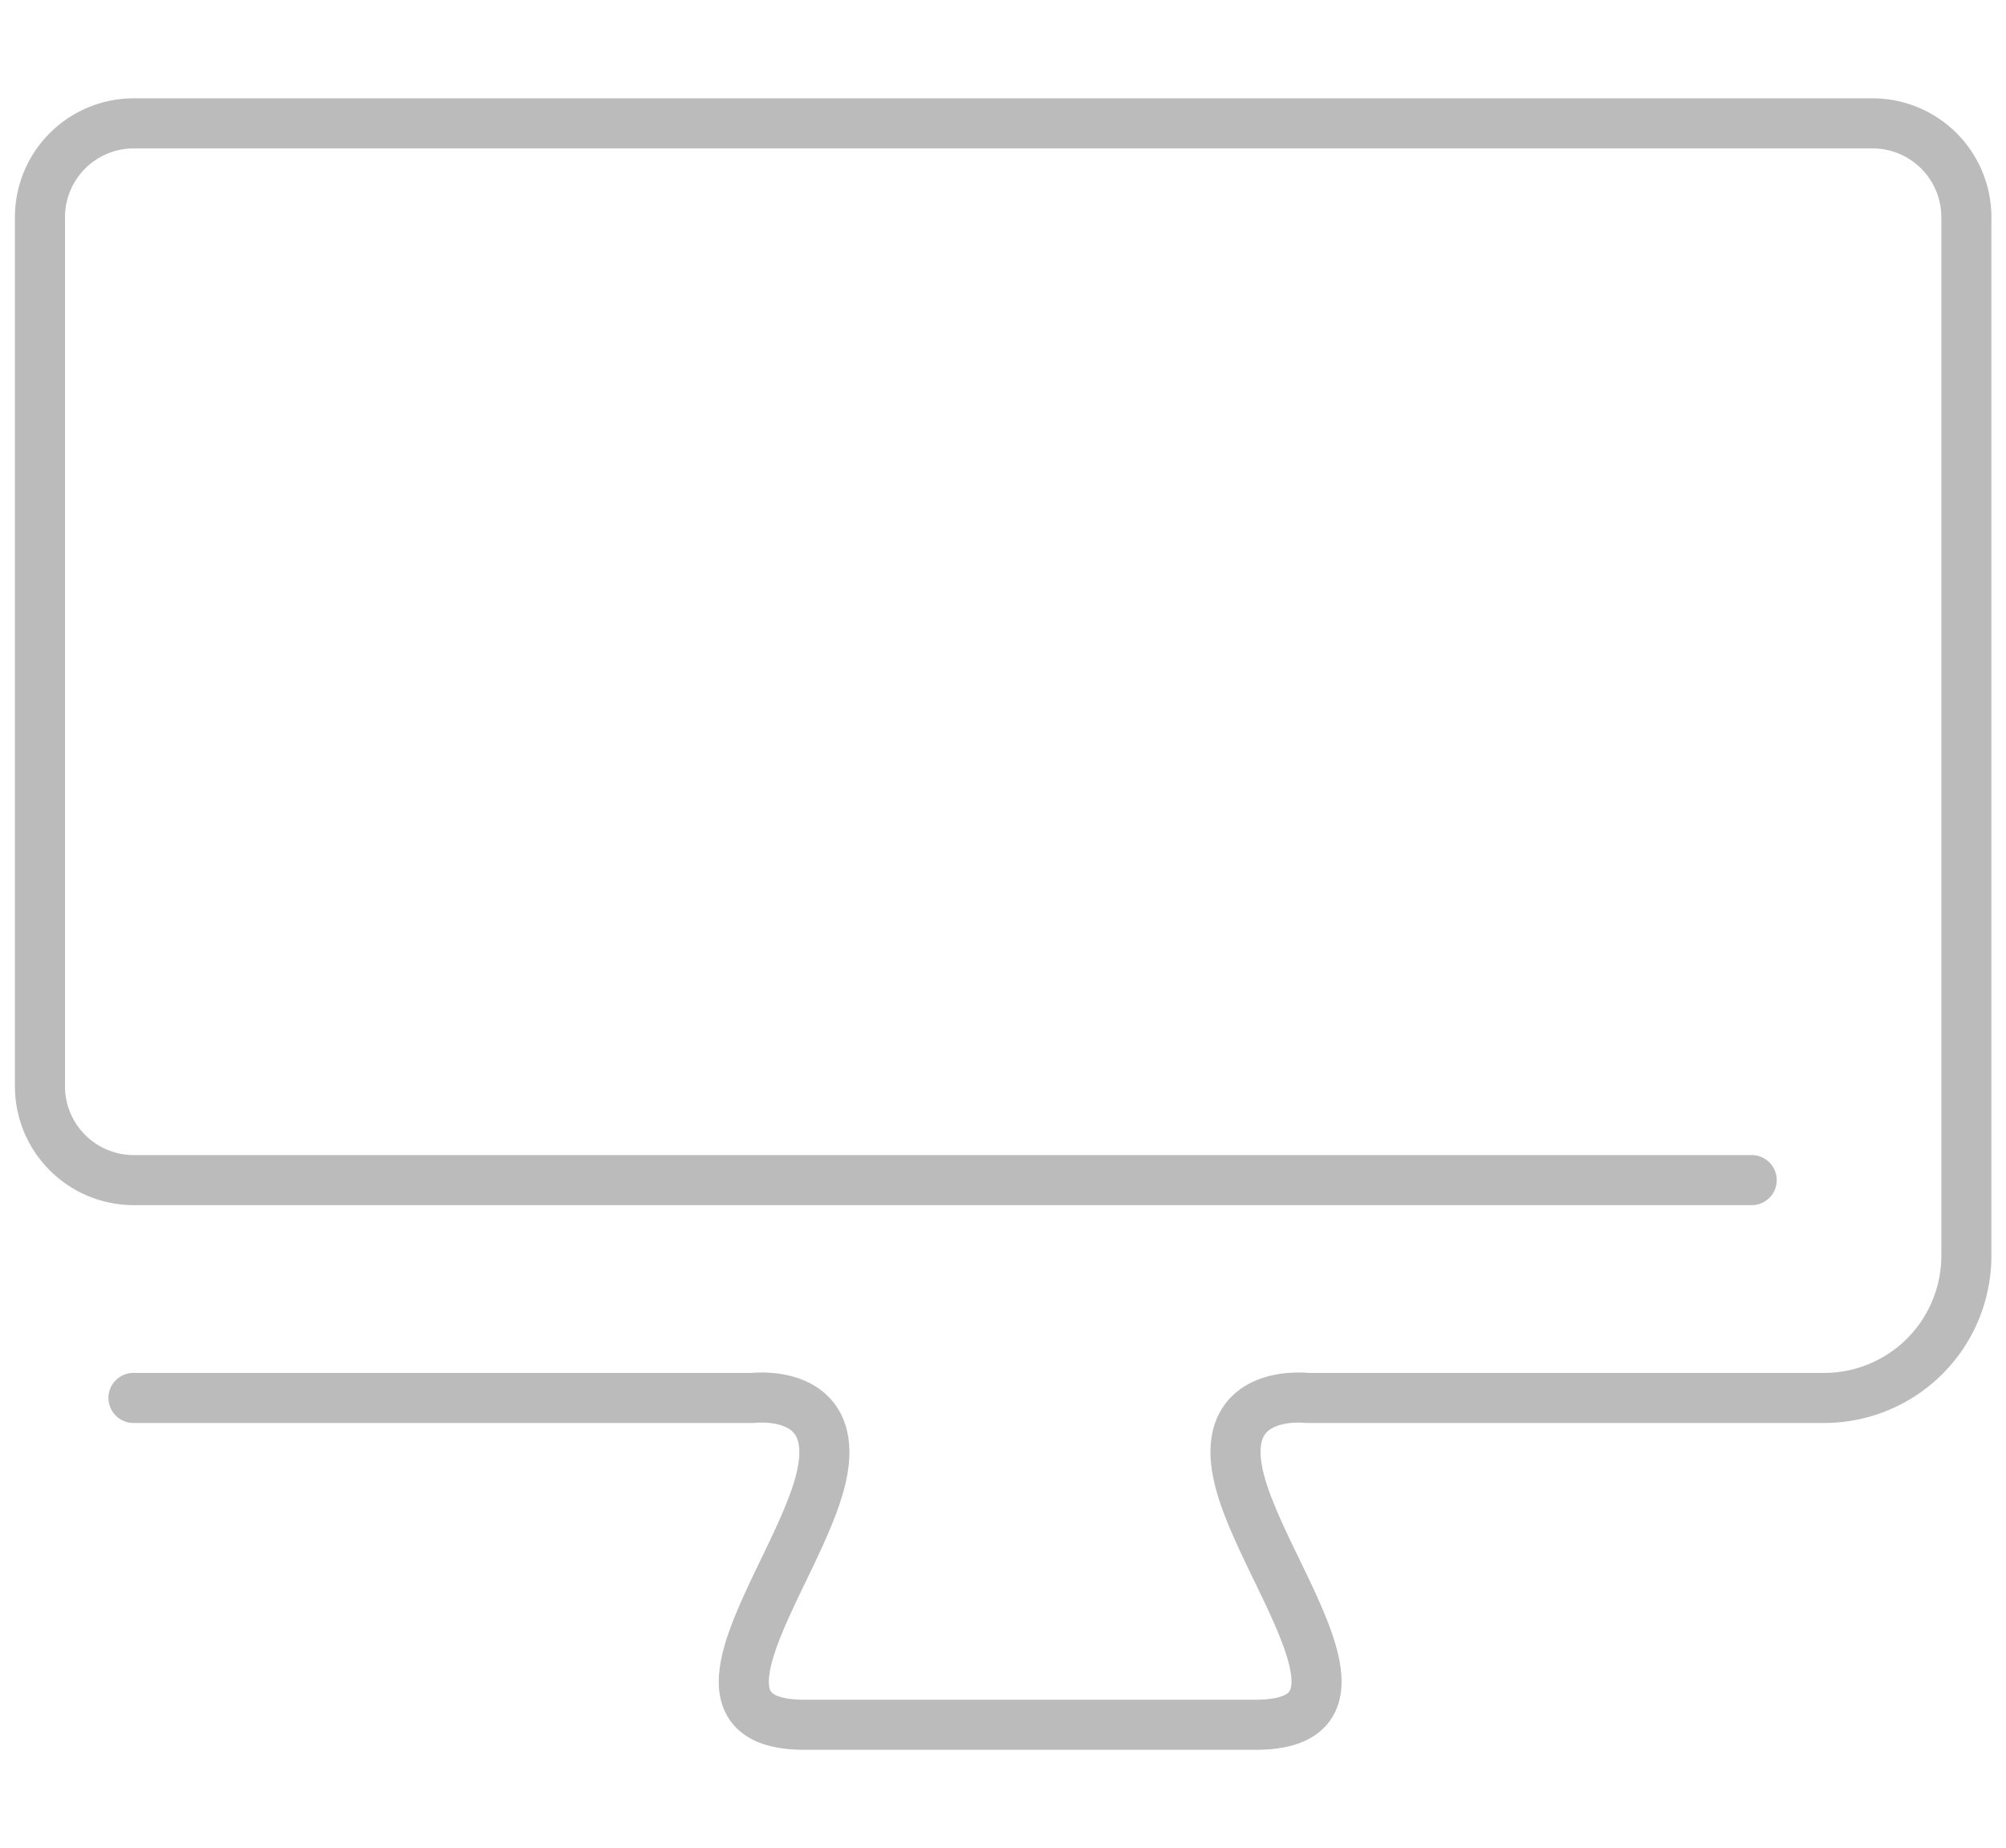 <svg id="Layer_1" data-name="Layer 1" xmlns="http://www.w3.org/2000/svg" viewBox="0 0 127 117"><defs><style>.cls-1{fill:none;stroke:#bbb;stroke-linecap:round;stroke-linejoin:round;stroke-width:3.17px;}</style></defs><path class="cls-1" d="M8.45,88.5H47.69s5.78-.7,4.24,5.28-9.45,15.41-1,15.41H79.49c8.48,0,.57-9.44-1-15.41s4.24-5.28,4.24-5.28h32.76a9,9,0,0,0,9-9h0V13.73h0a5.94,5.94,0,0,0-5.92-5.92H8.45a5.94,5.94,0,0,0-5.92,5.92h0V68.79h0a5.94,5.94,0,0,0,5.92,5.92H110.9"/></svg>